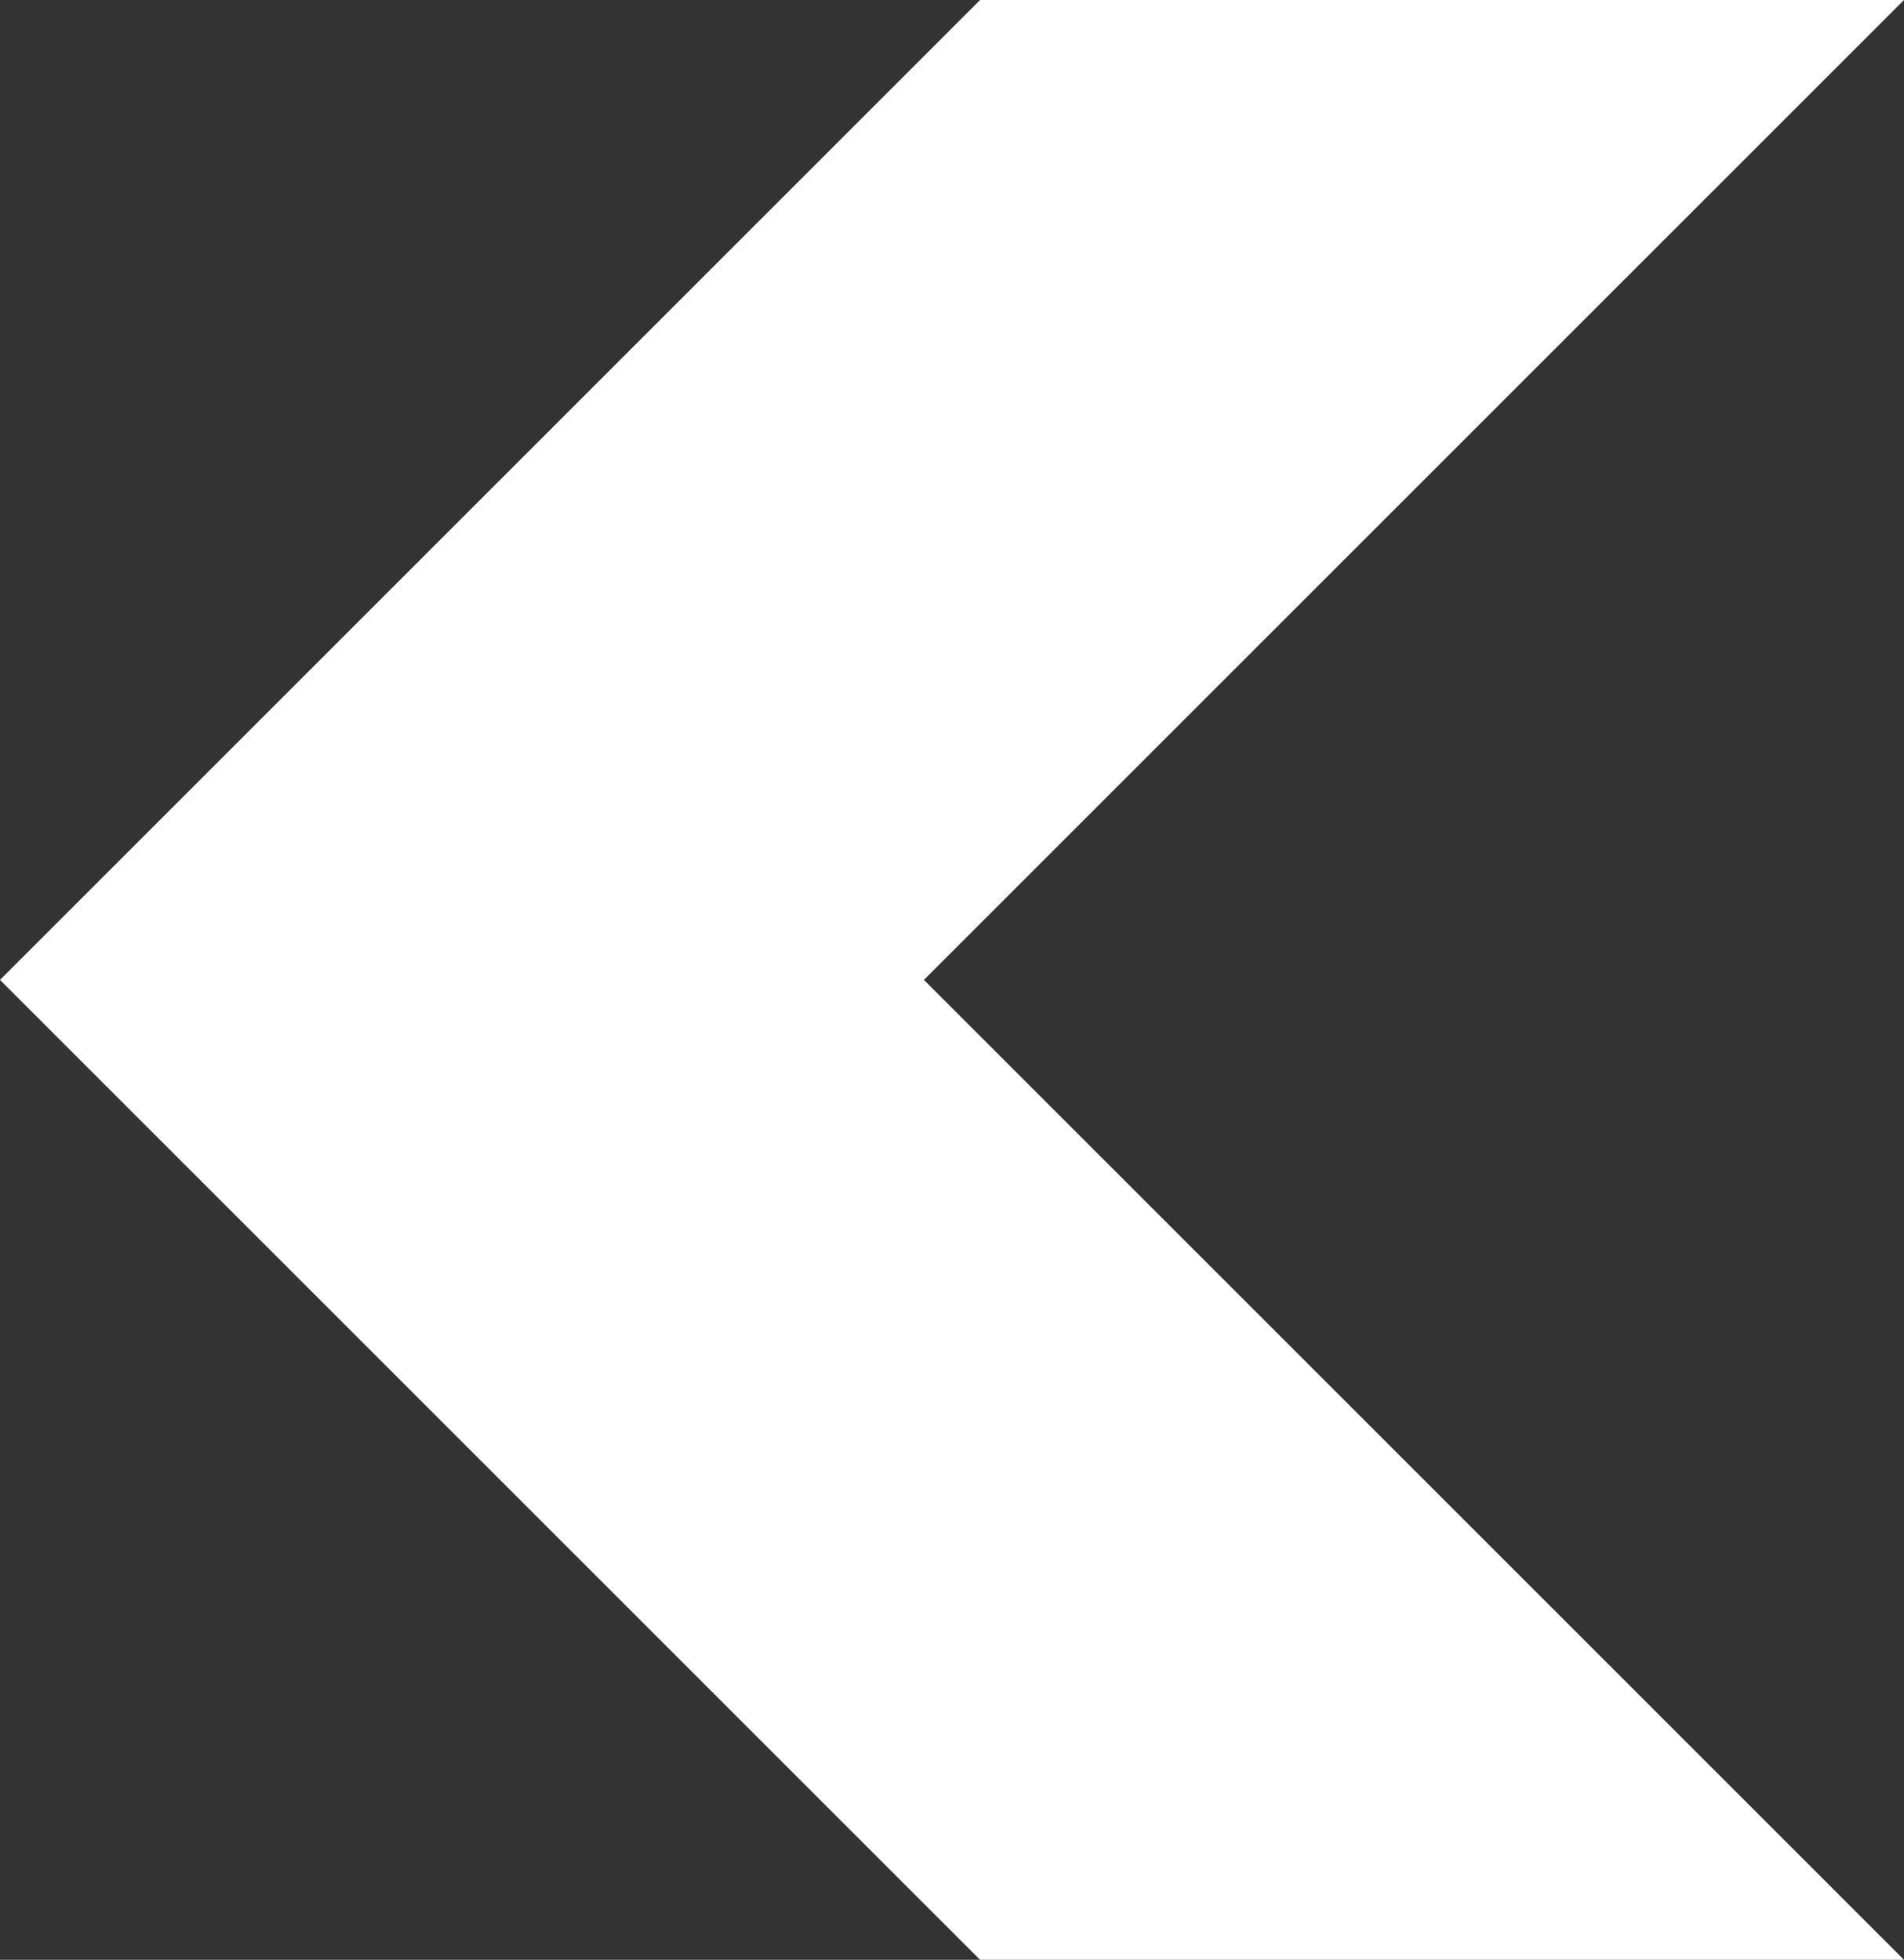 <svg xmlns="http://www.w3.org/2000/svg" viewBox="0 0 31.86 32.8"><rect x="0" y="0" width="31.86" height="32.8" fill="#333333" stroke="none"/><defs><style>.cls-1{fill:#fff;}</style></defs><title>prev</title><g id="Layer_2" data-name="Layer 2"><g id="OBJECT"><polygon class="cls-1" points="16.4 0 31.86 0 15.46 16.4 31.86 32.8 16.4 32.8 0 16.4 16.4 0"/></g></g></svg>